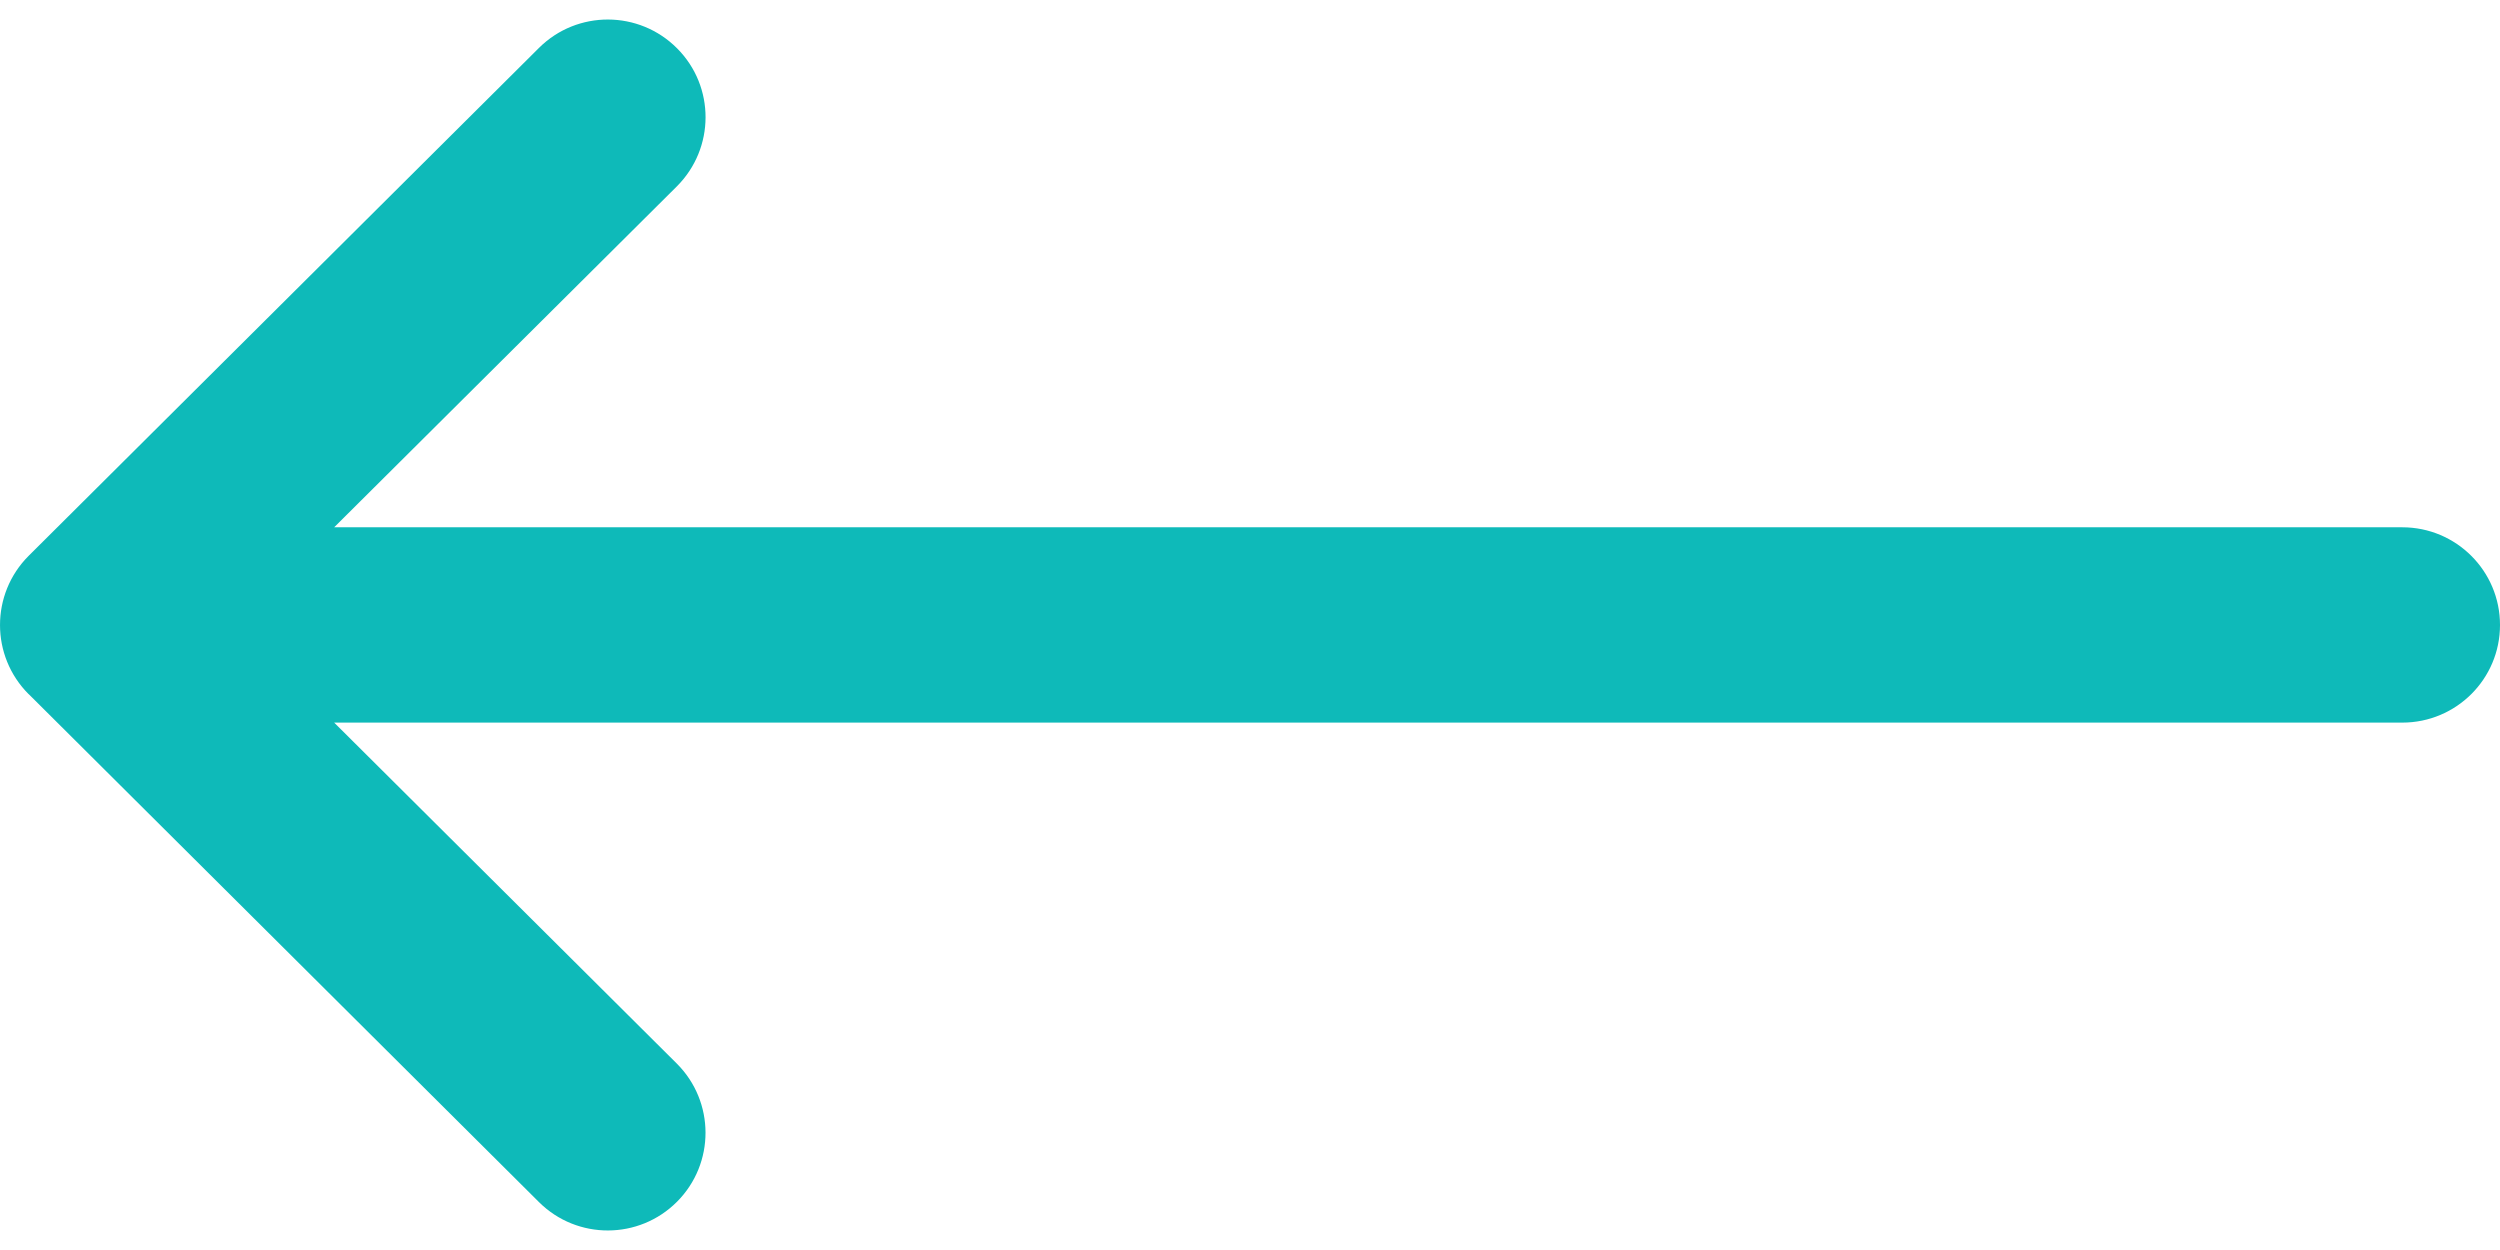 <svg width="24" height="12" viewBox="0 0 24 12" fill="none" xmlns="http://www.w3.org/2000/svg">
<path d="M0.275 5.336C0.275 5.336 0.275 5.336 0.276 5.335L5.174 0.46C5.541 0.095 6.135 0.097 6.5 0.464C6.866 0.831 6.864 1.424 6.497 1.79L3.208 5.062H23.062C23.58 5.062 24 5.482 24 6C24 6.518 23.58 6.937 23.062 6.937H3.208L6.497 10.21C6.864 10.576 6.865 11.169 6.5 11.536C6.135 11.903 5.541 11.905 5.174 11.54L0.276 6.664C0.275 6.664 0.275 6.664 0.275 6.664C-0.092 6.297 -0.091 5.702 0.275 5.336Z" fill="#0EBAB9"/>
</svg>
